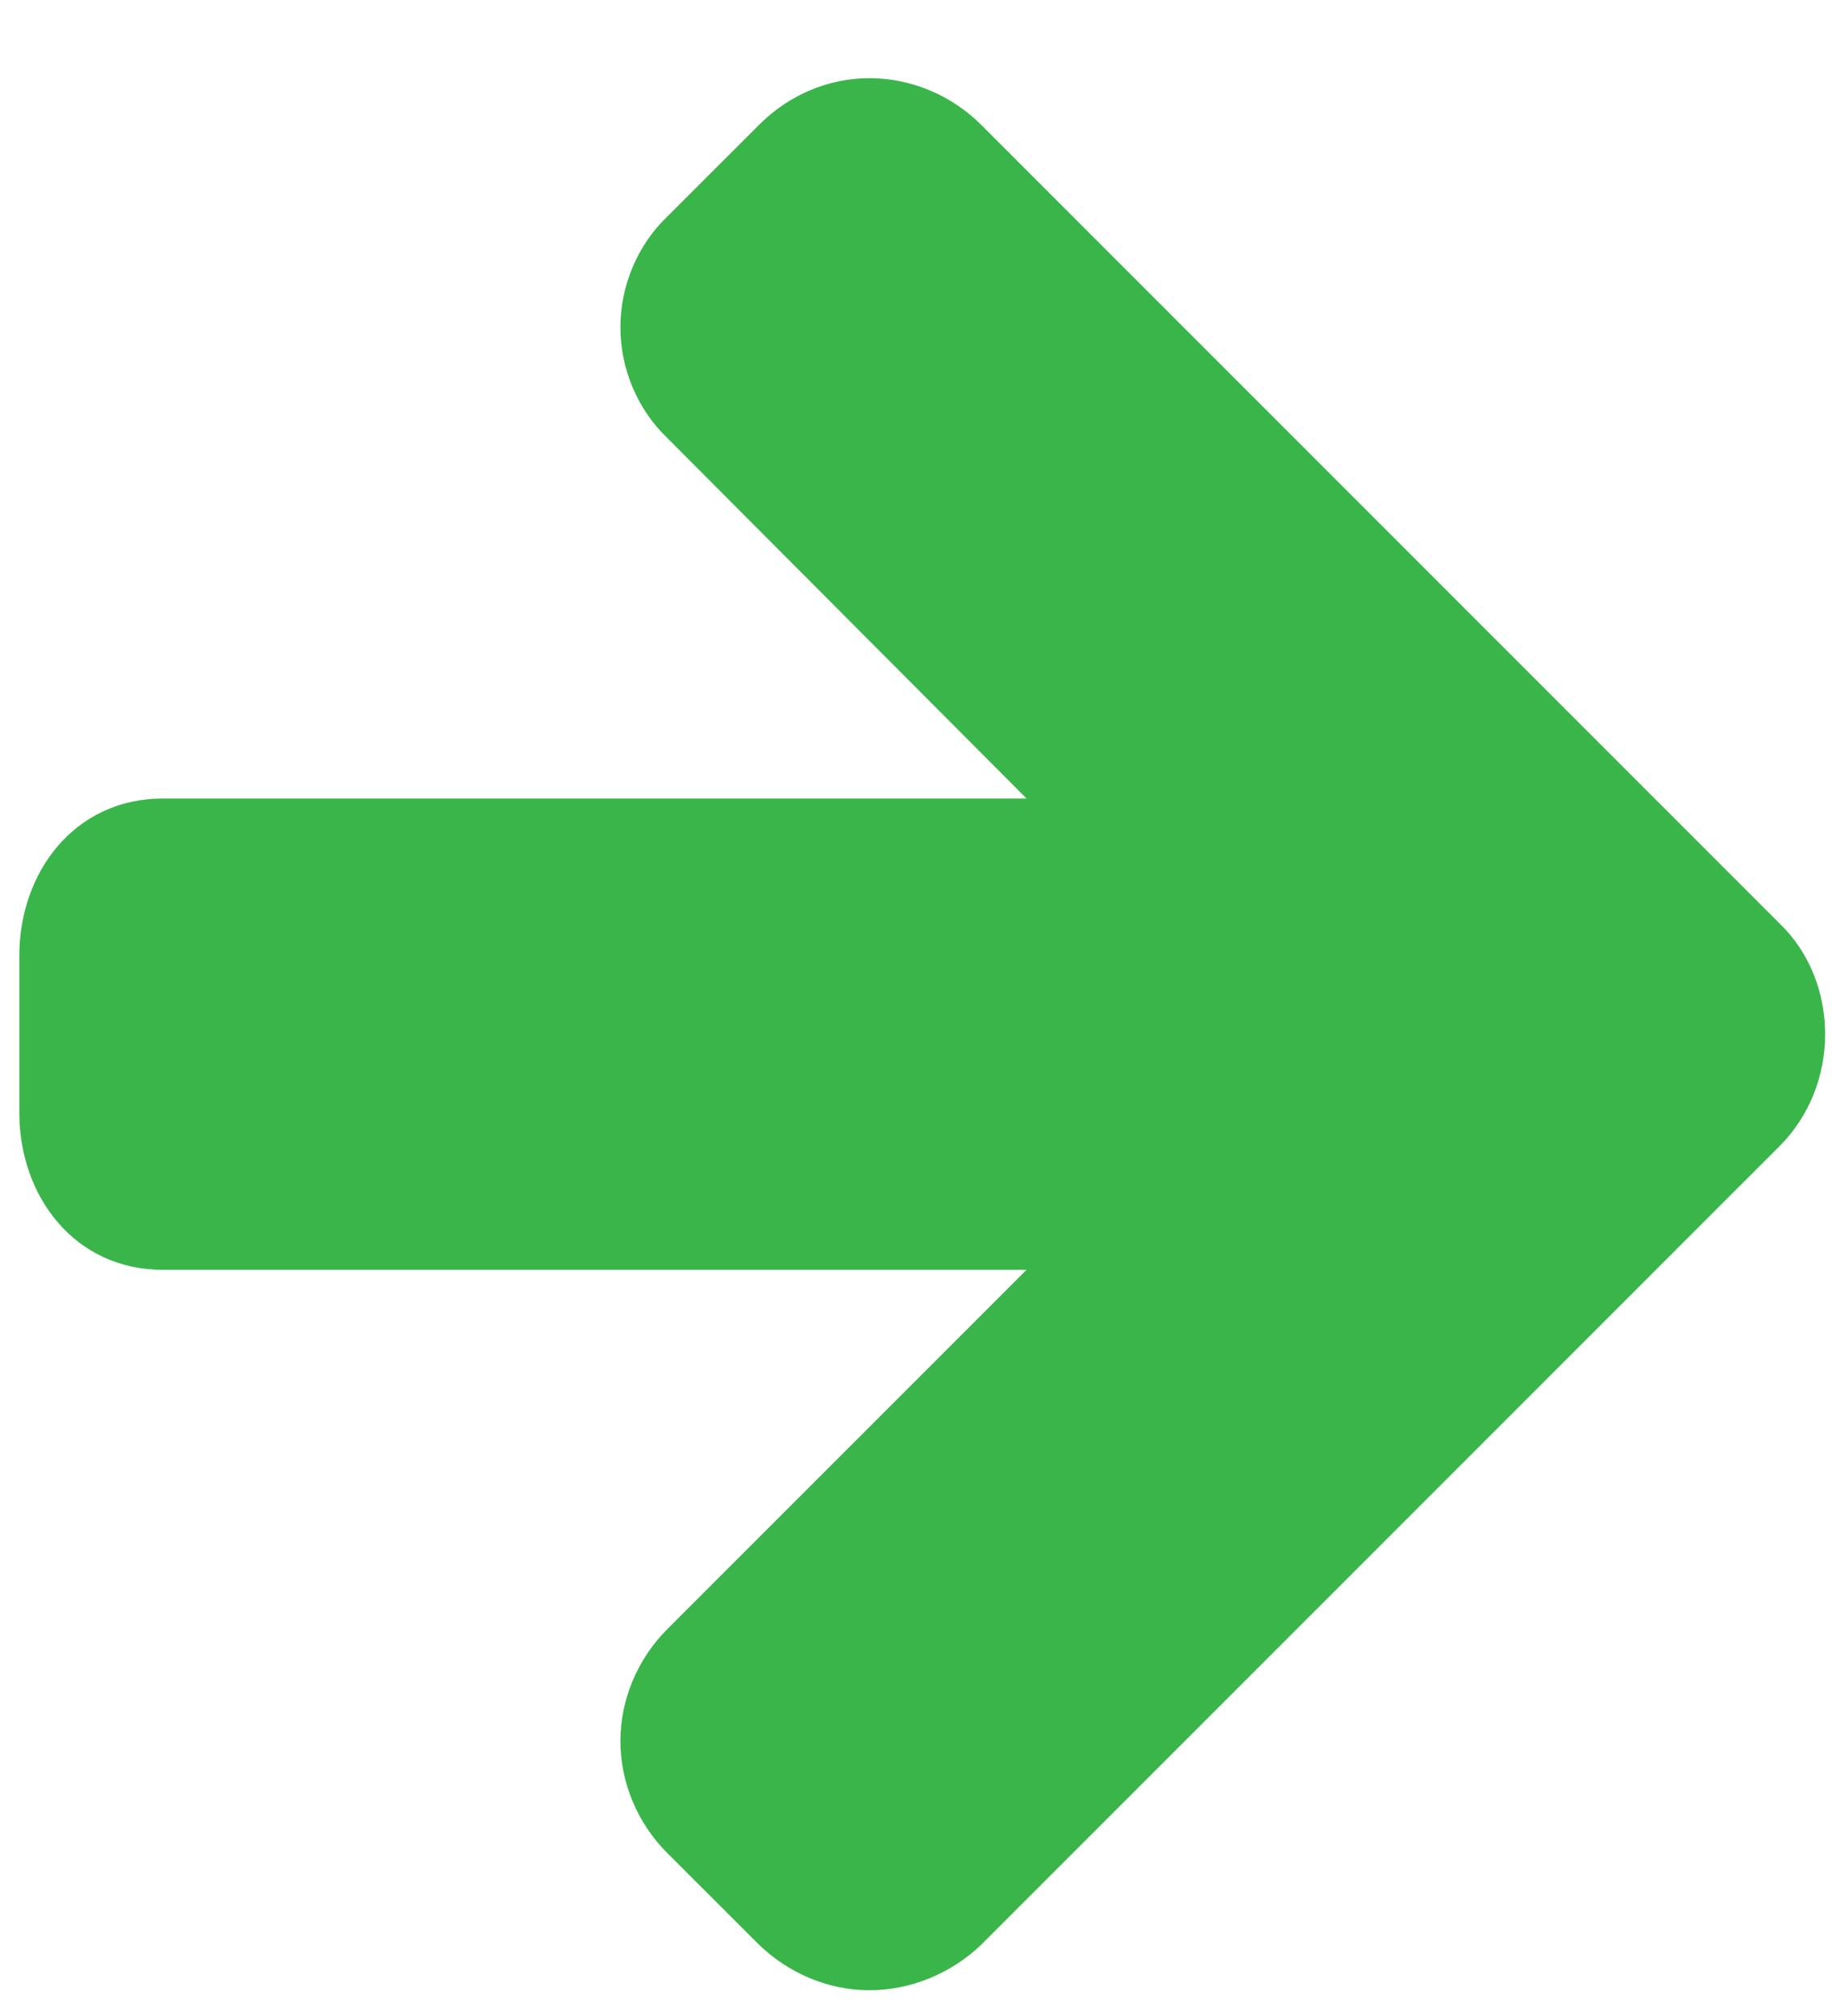 <svg width="20" height="22" viewBox="0 0 20 22" fill="none" xmlns="http://www.w3.org/2000/svg">
<path d="M19.925 11.286C19.925 10.83 19.751 10.388 19.43 10.08L10.711 1.362C10.389 1.04 9.948 0.853 9.492 0.853C9.037 0.853 8.608 1.04 8.287 1.362L7.282 2.366C6.961 2.674 6.773 3.116 6.773 3.571C6.773 4.027 6.961 4.469 7.282 4.777L11.207 8.714H1.778C0.814 8.714 0.211 9.518 0.211 10.429V12.143C0.211 13.054 0.814 13.857 1.778 13.857H11.207L7.282 17.781C6.961 18.103 6.773 18.545 6.773 19C6.773 19.455 6.961 19.897 7.282 20.219L8.287 21.223C8.608 21.531 9.037 21.719 9.492 21.719C9.948 21.719 10.389 21.531 10.711 21.223L19.43 12.505C19.751 12.183 19.925 11.741 19.925 11.286Z" fill="#3AB54A"/>
</svg>
